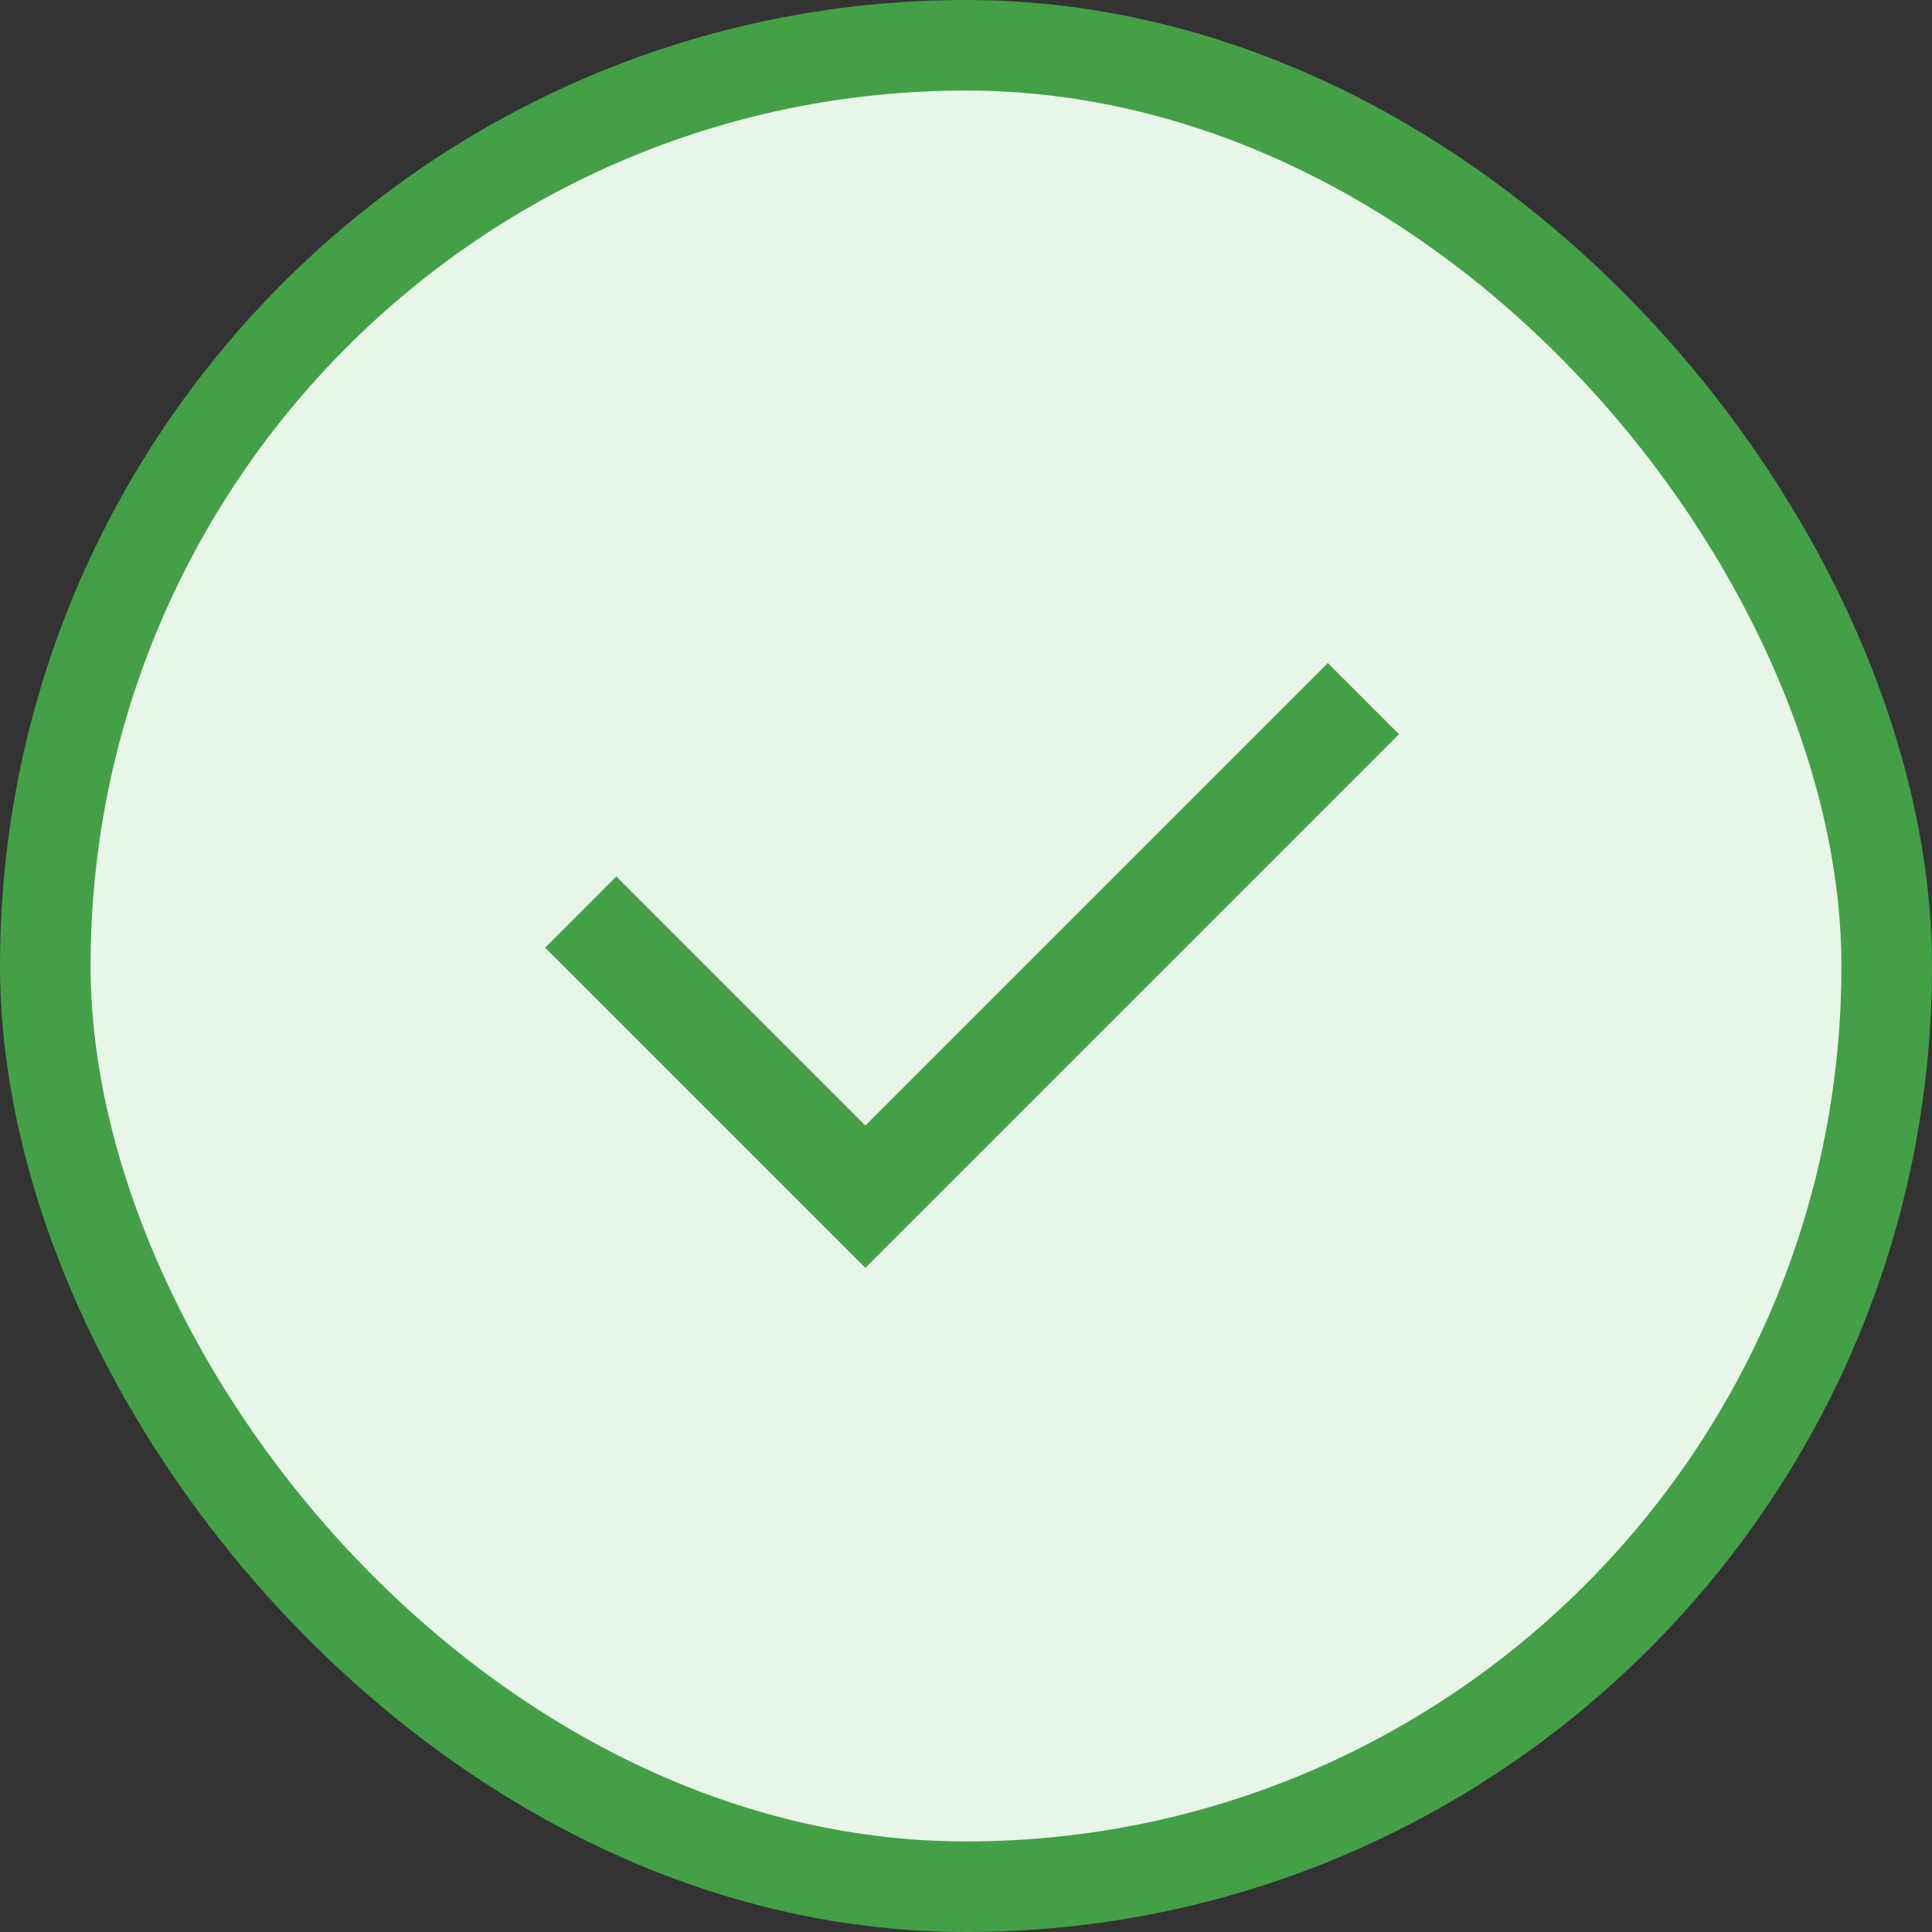 <svg width="32" height="32" viewBox="0 0 32 32" fill="none" xmlns="http://www.w3.org/2000/svg">
<rect x="0" y="0" width="32" height="32" fill="#333333" stroke="none"/>
<rect x="0.75" y="0.75" width="30.5" height="30.5" rx="15.25" fill="#E8F5E9"/>
<g clip-path="url(#clip0_1916_2600)">
<path d="M14.333 18.643L21.993 10.982L23.172 12.161L14.333 21L9.03 15.697L10.208 14.518L14.333 18.643Z" fill="#43A047"/>
</g>
<rect x="0.75" y="0.75" width="30.5" height="30.5" rx="15.25" stroke="#43A047" stroke-width="1.5"/>
<defs>
<clipPath id="clip0_1916_2600">
<rect width="20" height="20" fill="white" transform="translate(6 6)"/>
</clipPath>
</defs>
</svg>
